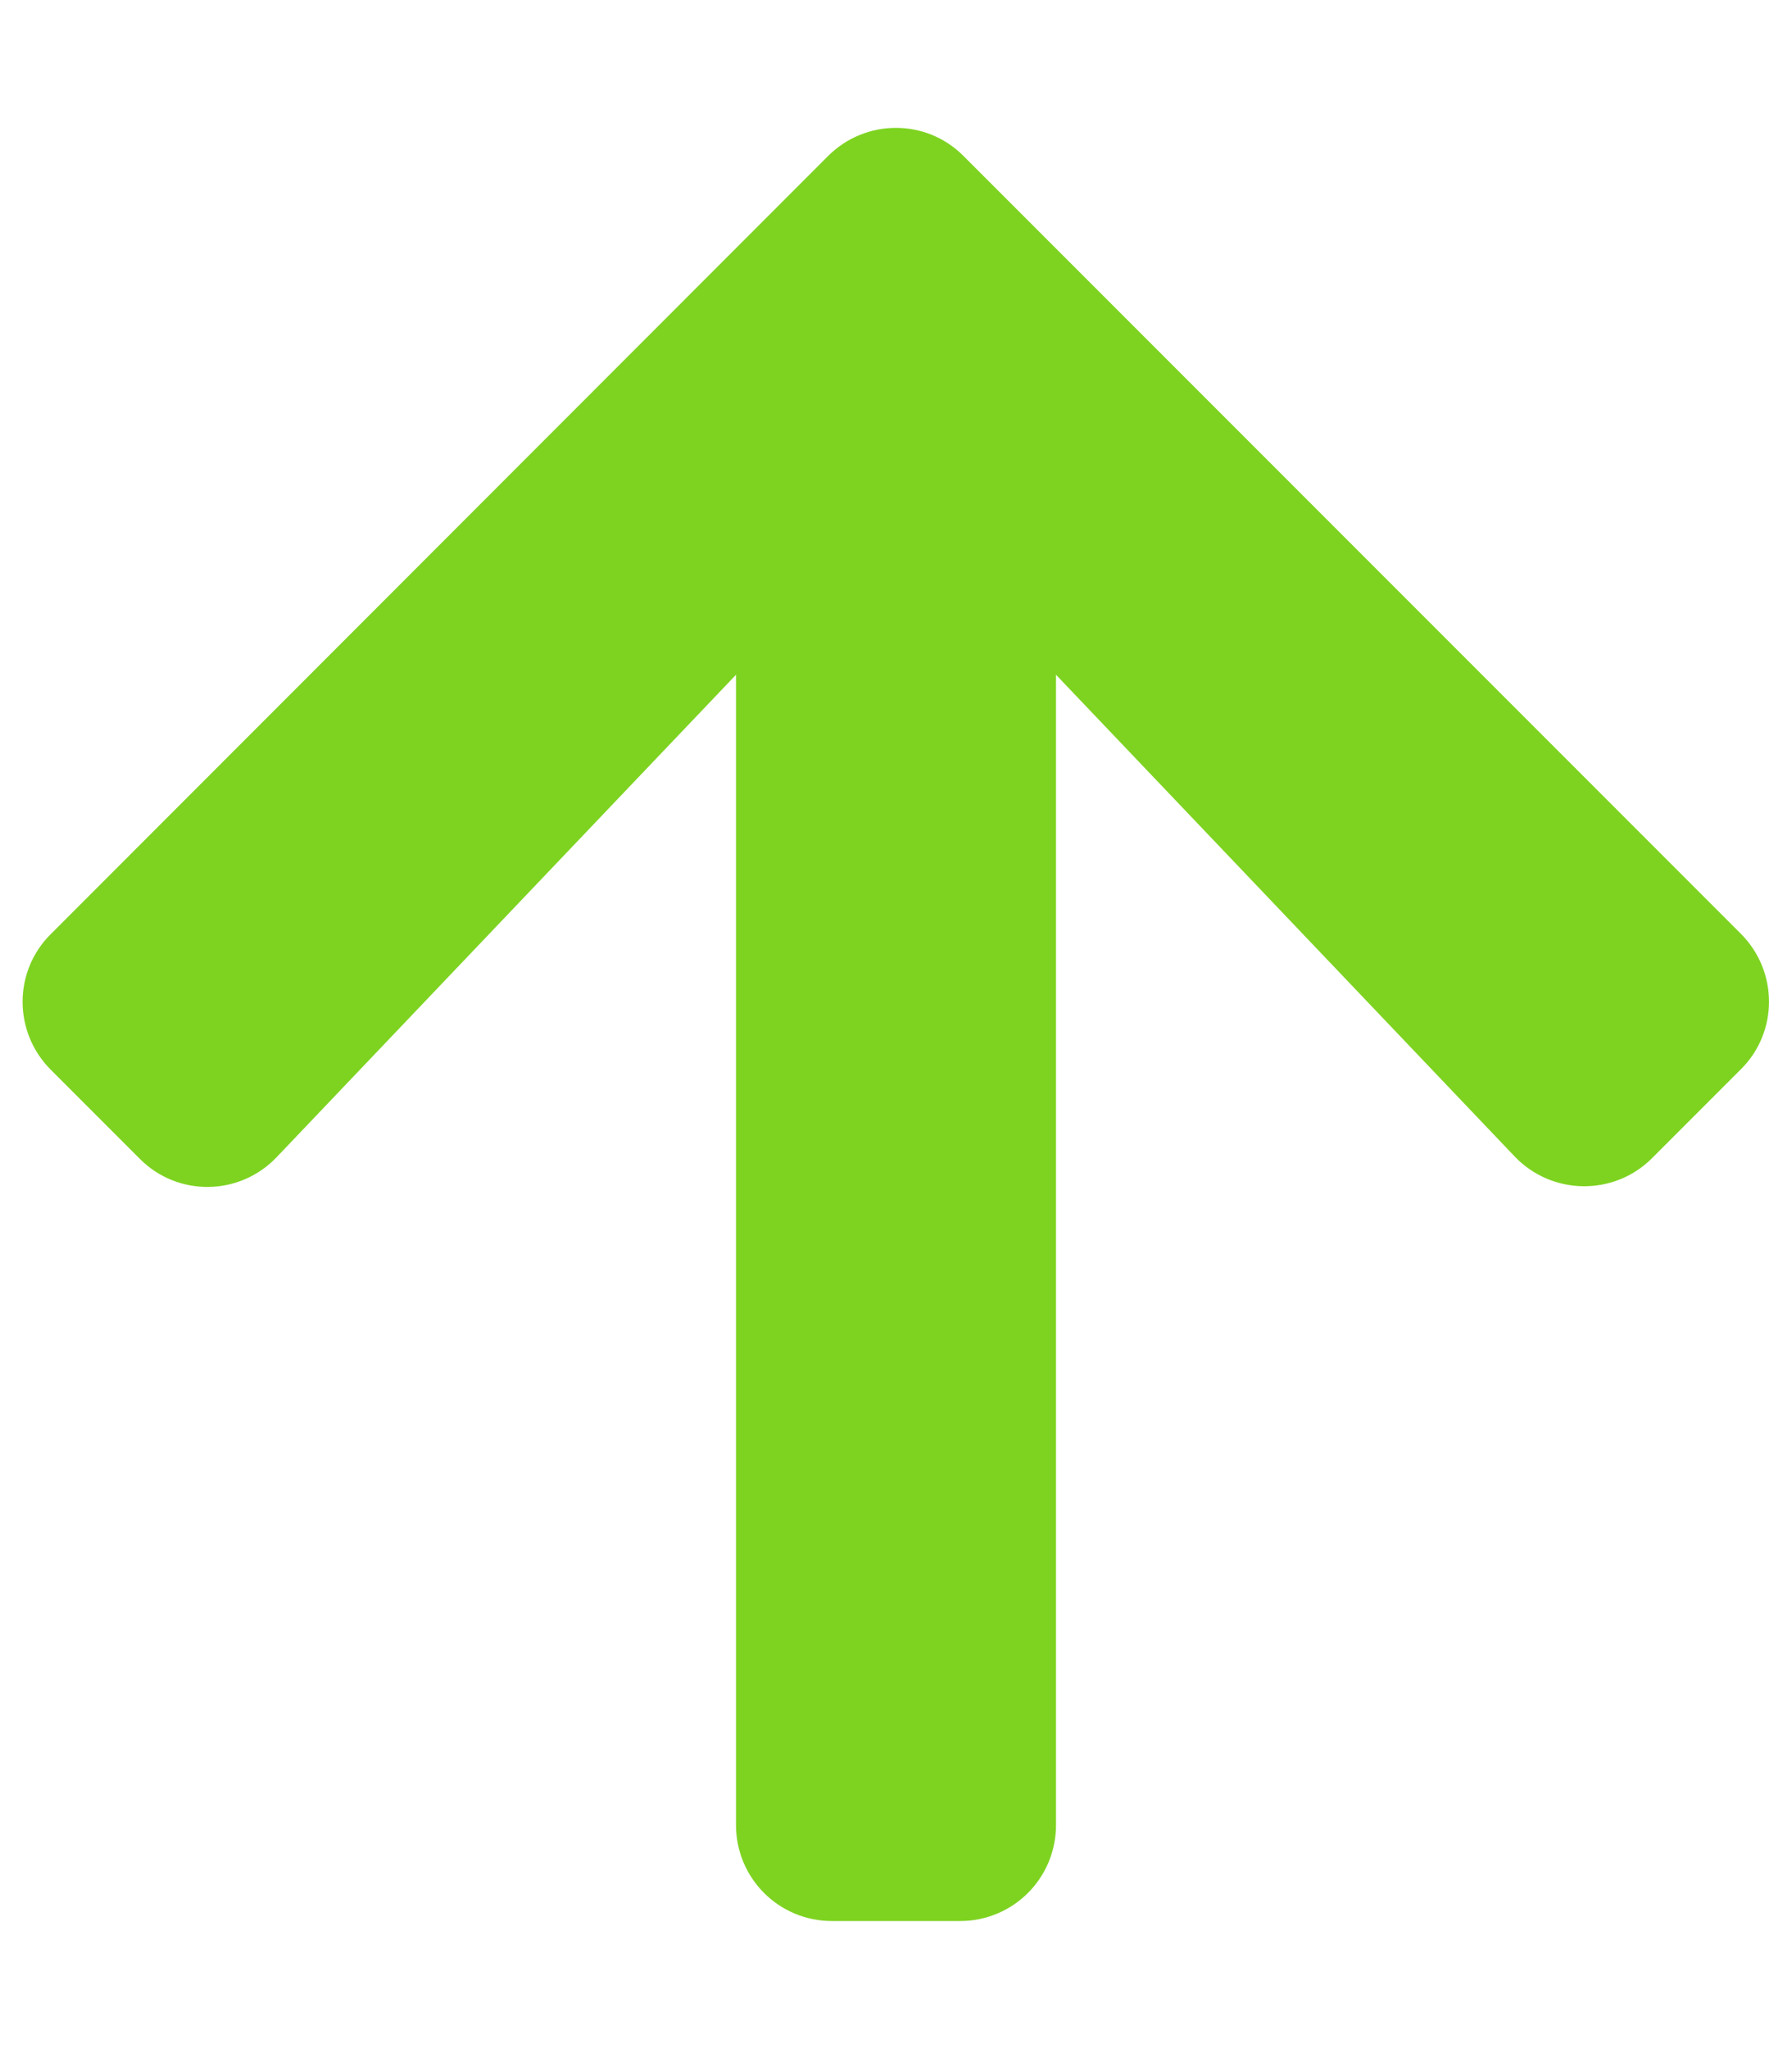 <?xml version="1.0" encoding="UTF-8" standalone="no"?>
<svg
   xmlns:dc="http://purl.org/dc/elements/1.1/"
   xmlns:cc="http://creativecommons.org/ns#"
   xmlns:rdf="http://www.w3.org/1999/02/22-rdf-syntax-ns#"
   xmlns:svg="http://www.w3.org/2000/svg"
   xmlns="http://www.w3.org/2000/svg"
   xmlns:sodipodi="http://sodipodi.sourceforge.net/DTD/sodipodi-0.dtd"
   xmlns:inkscape="http://www.inkscape.org/namespaces/inkscape"
   aria-hidden="true"
   focusable="false"
   data-prefix="fas"
   data-icon="arrow-up"
   class="svg-inline--fa fa-arrow-up fa-w-14"
   role="img"
   viewBox="0 0 448 512"
   id="svg4142"
   version="1.1"
   inkscape:version="0.48+devel_64bit r13443"
   sodipodi:docname="arrow-up.svg">
  <defs
     id="defs4148" />
  <sodipodi:namedview
     pagecolor="#ffffff"
     bordercolor="#666666"
     borderopacity="1"
     objecttolerance="10"
     gridtolerance="10"
     guidetolerance="10"
     inkscape:pageopacity="0"
     inkscape:pageshadow="2"
     inkscape:window-width="1920"
     inkscape:window-height="1018"
     id="namedview4146"
     showgrid="false"
     inkscape:zoom="0.4609375"
     inkscape:cx="224"
     inkscape:cy="256"
     inkscape:window-x="-8"
     inkscape:window-y="-8"
     inkscape:window-maximized="1"
     inkscape:current-layer="svg4142" />
  <path
     d="M 34.9,289.5 12.7,267.3 c -9.4,-9.4 -9.4,-24.6 0,-33.9 L 207,39 c 9.4,-9.4 24.6,-9.4 33.9,0 l 194.3,194.3 c 9.4,9.4 9.4,24.6 0,33.9 L 413,289.4 c -9.5,9.5 -25,9.3 -34.3,-0.4 L 264,168.6 264,456 c 0,13.3 -10.7,24 -24,24 l -32,0 c -13.3,0 -24,-10.7 -24,-24 L 184,168.6 69.2,289.1 c -9.3,9.8 -24.8,10 -34.3,0.4 z"
     id="path4144"
     style="fill:#7ed321;fill-opacity:1"
     inkscape:connector-curvature="0" />
</svg>
